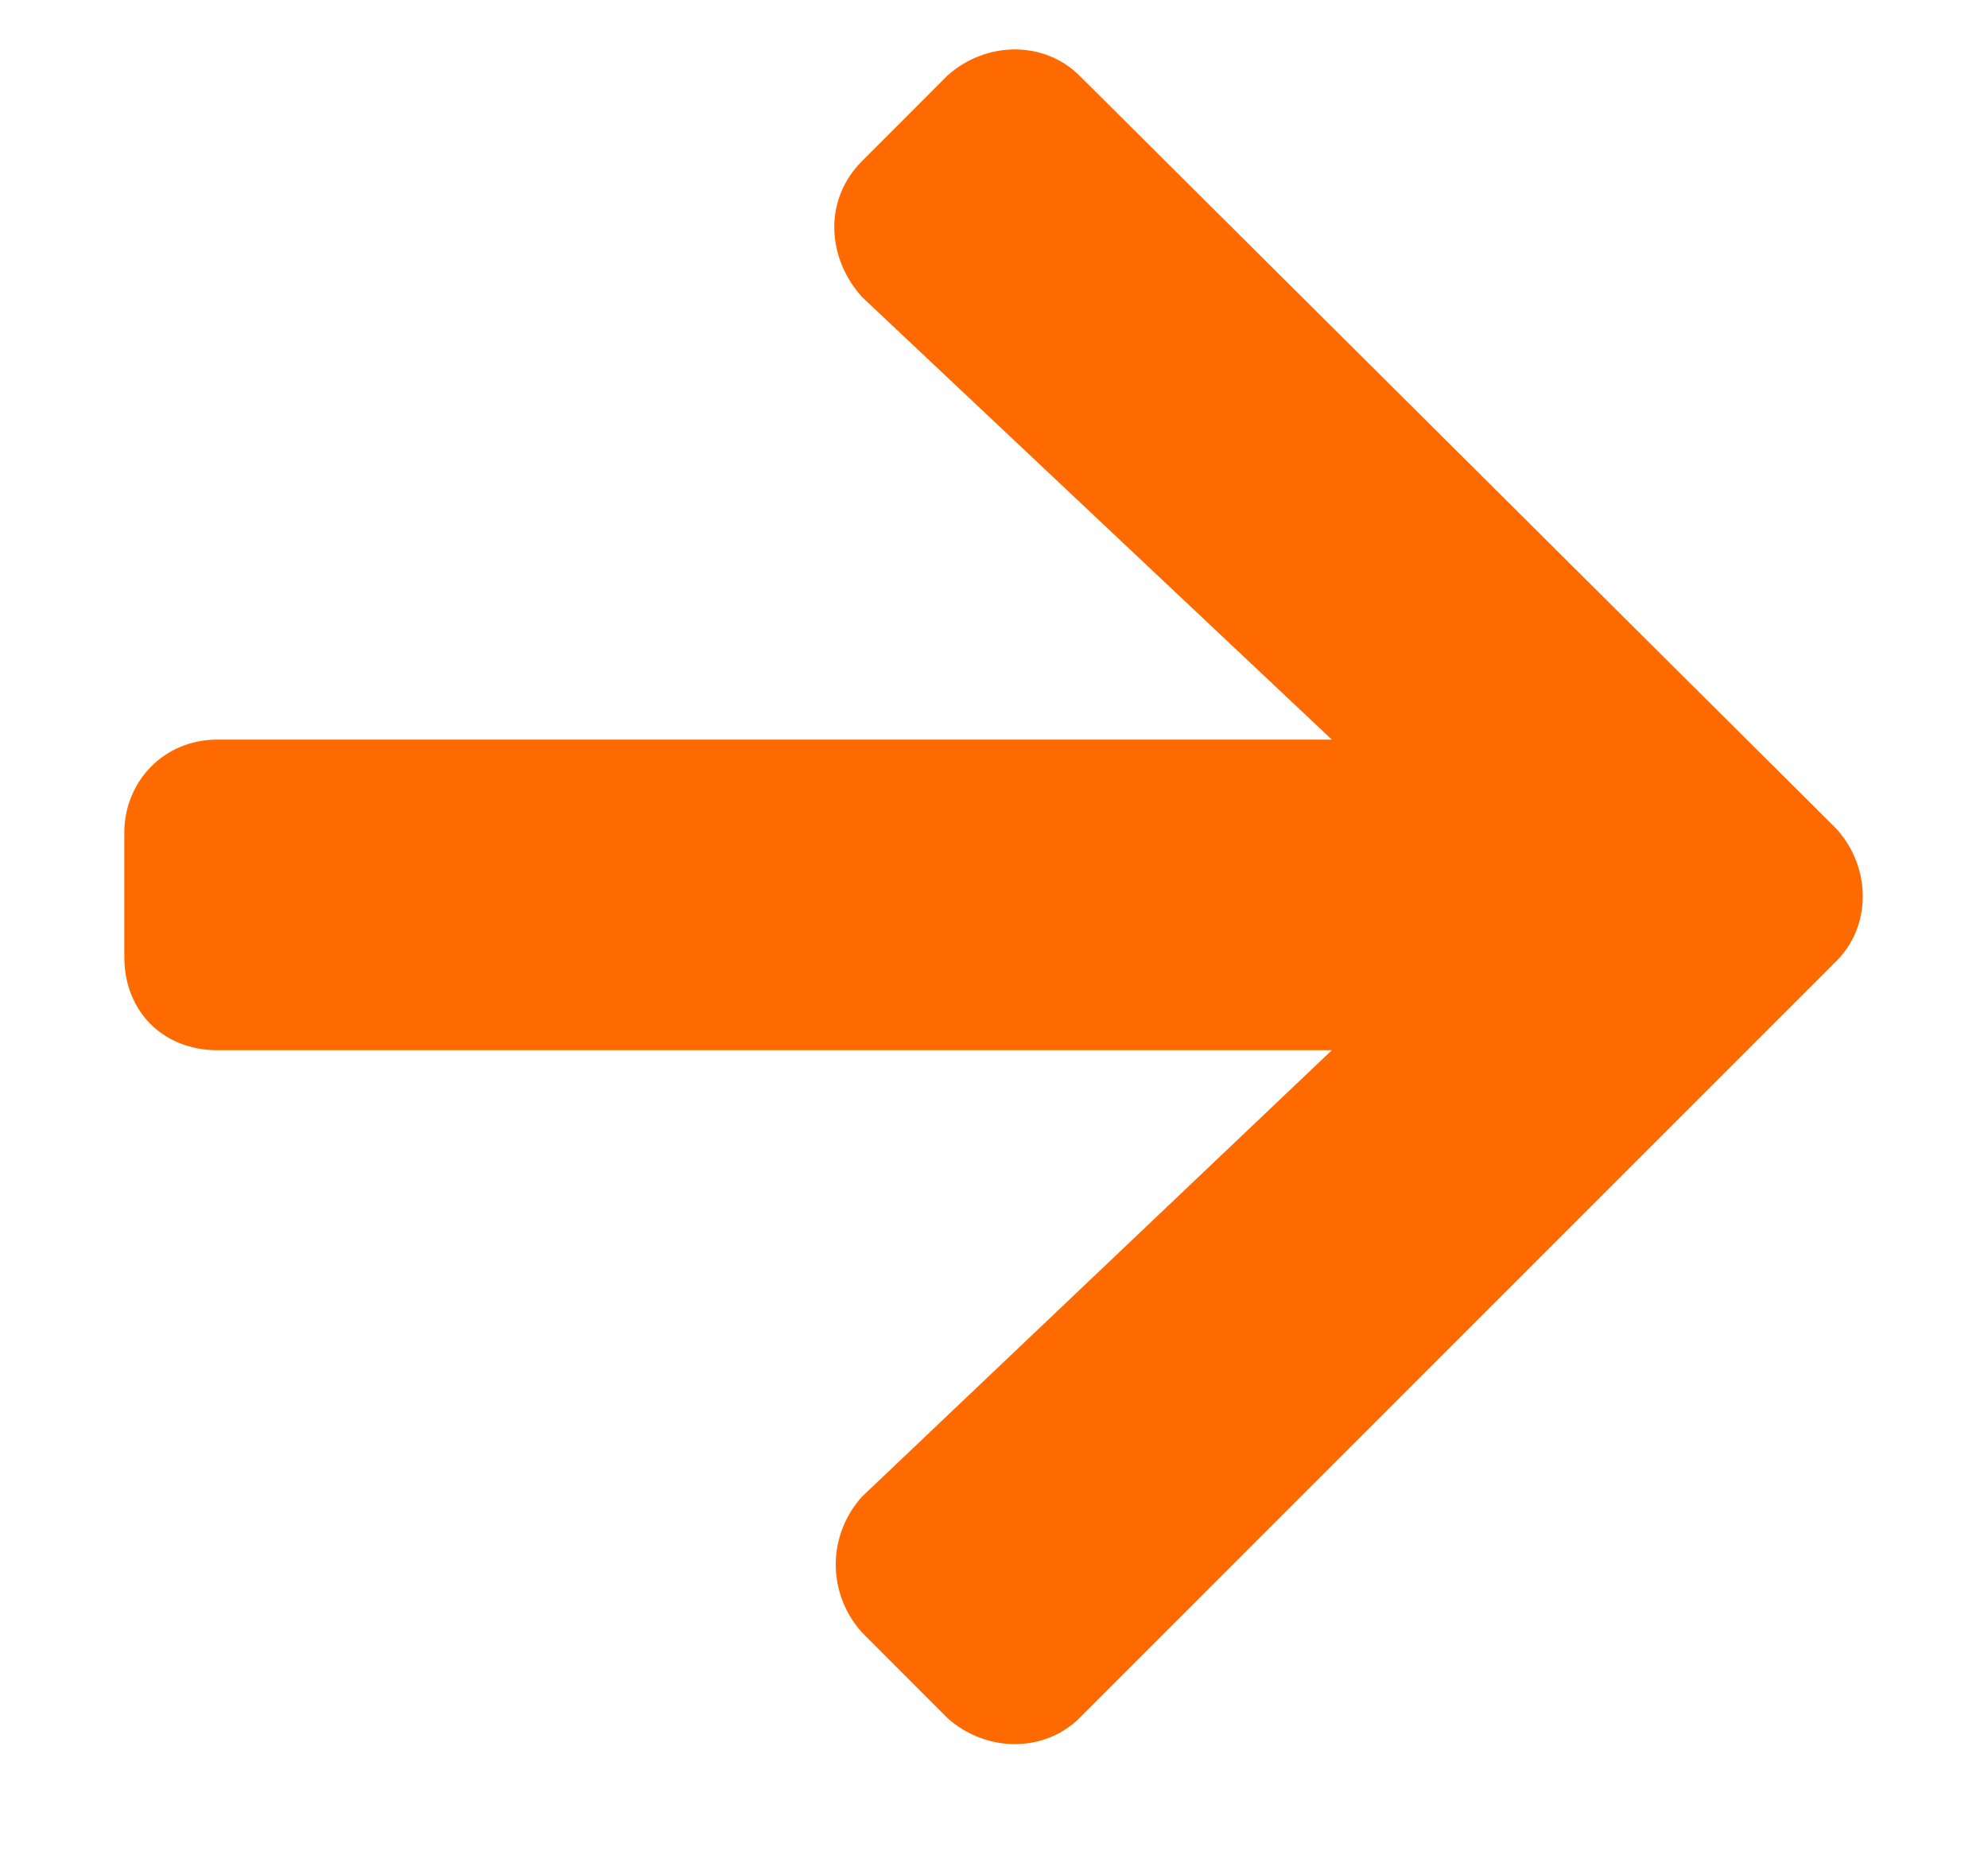 <svg width="15" height="14" viewBox="0 0 15 14" fill="none" xmlns="http://www.w3.org/2000/svg">
<path d="M6.504 1.216C6.211 1.509 6.24 1.948 6.504 2.241L10.049 5.581H1.641C1.23 5.581 0.938 5.903 0.938 6.284V7.221C0.938 7.632 1.23 7.925 1.641 7.925H10.049L6.504 11.294C6.24 11.587 6.24 12.026 6.504 12.319L7.148 12.964C7.441 13.227 7.881 13.227 8.145 12.964L13.857 7.251C14.121 6.987 14.121 6.548 13.857 6.255L8.145 0.571C7.881 0.307 7.441 0.307 7.148 0.571L6.504 1.216Z" fill="#FF6A00"/>
</svg>

